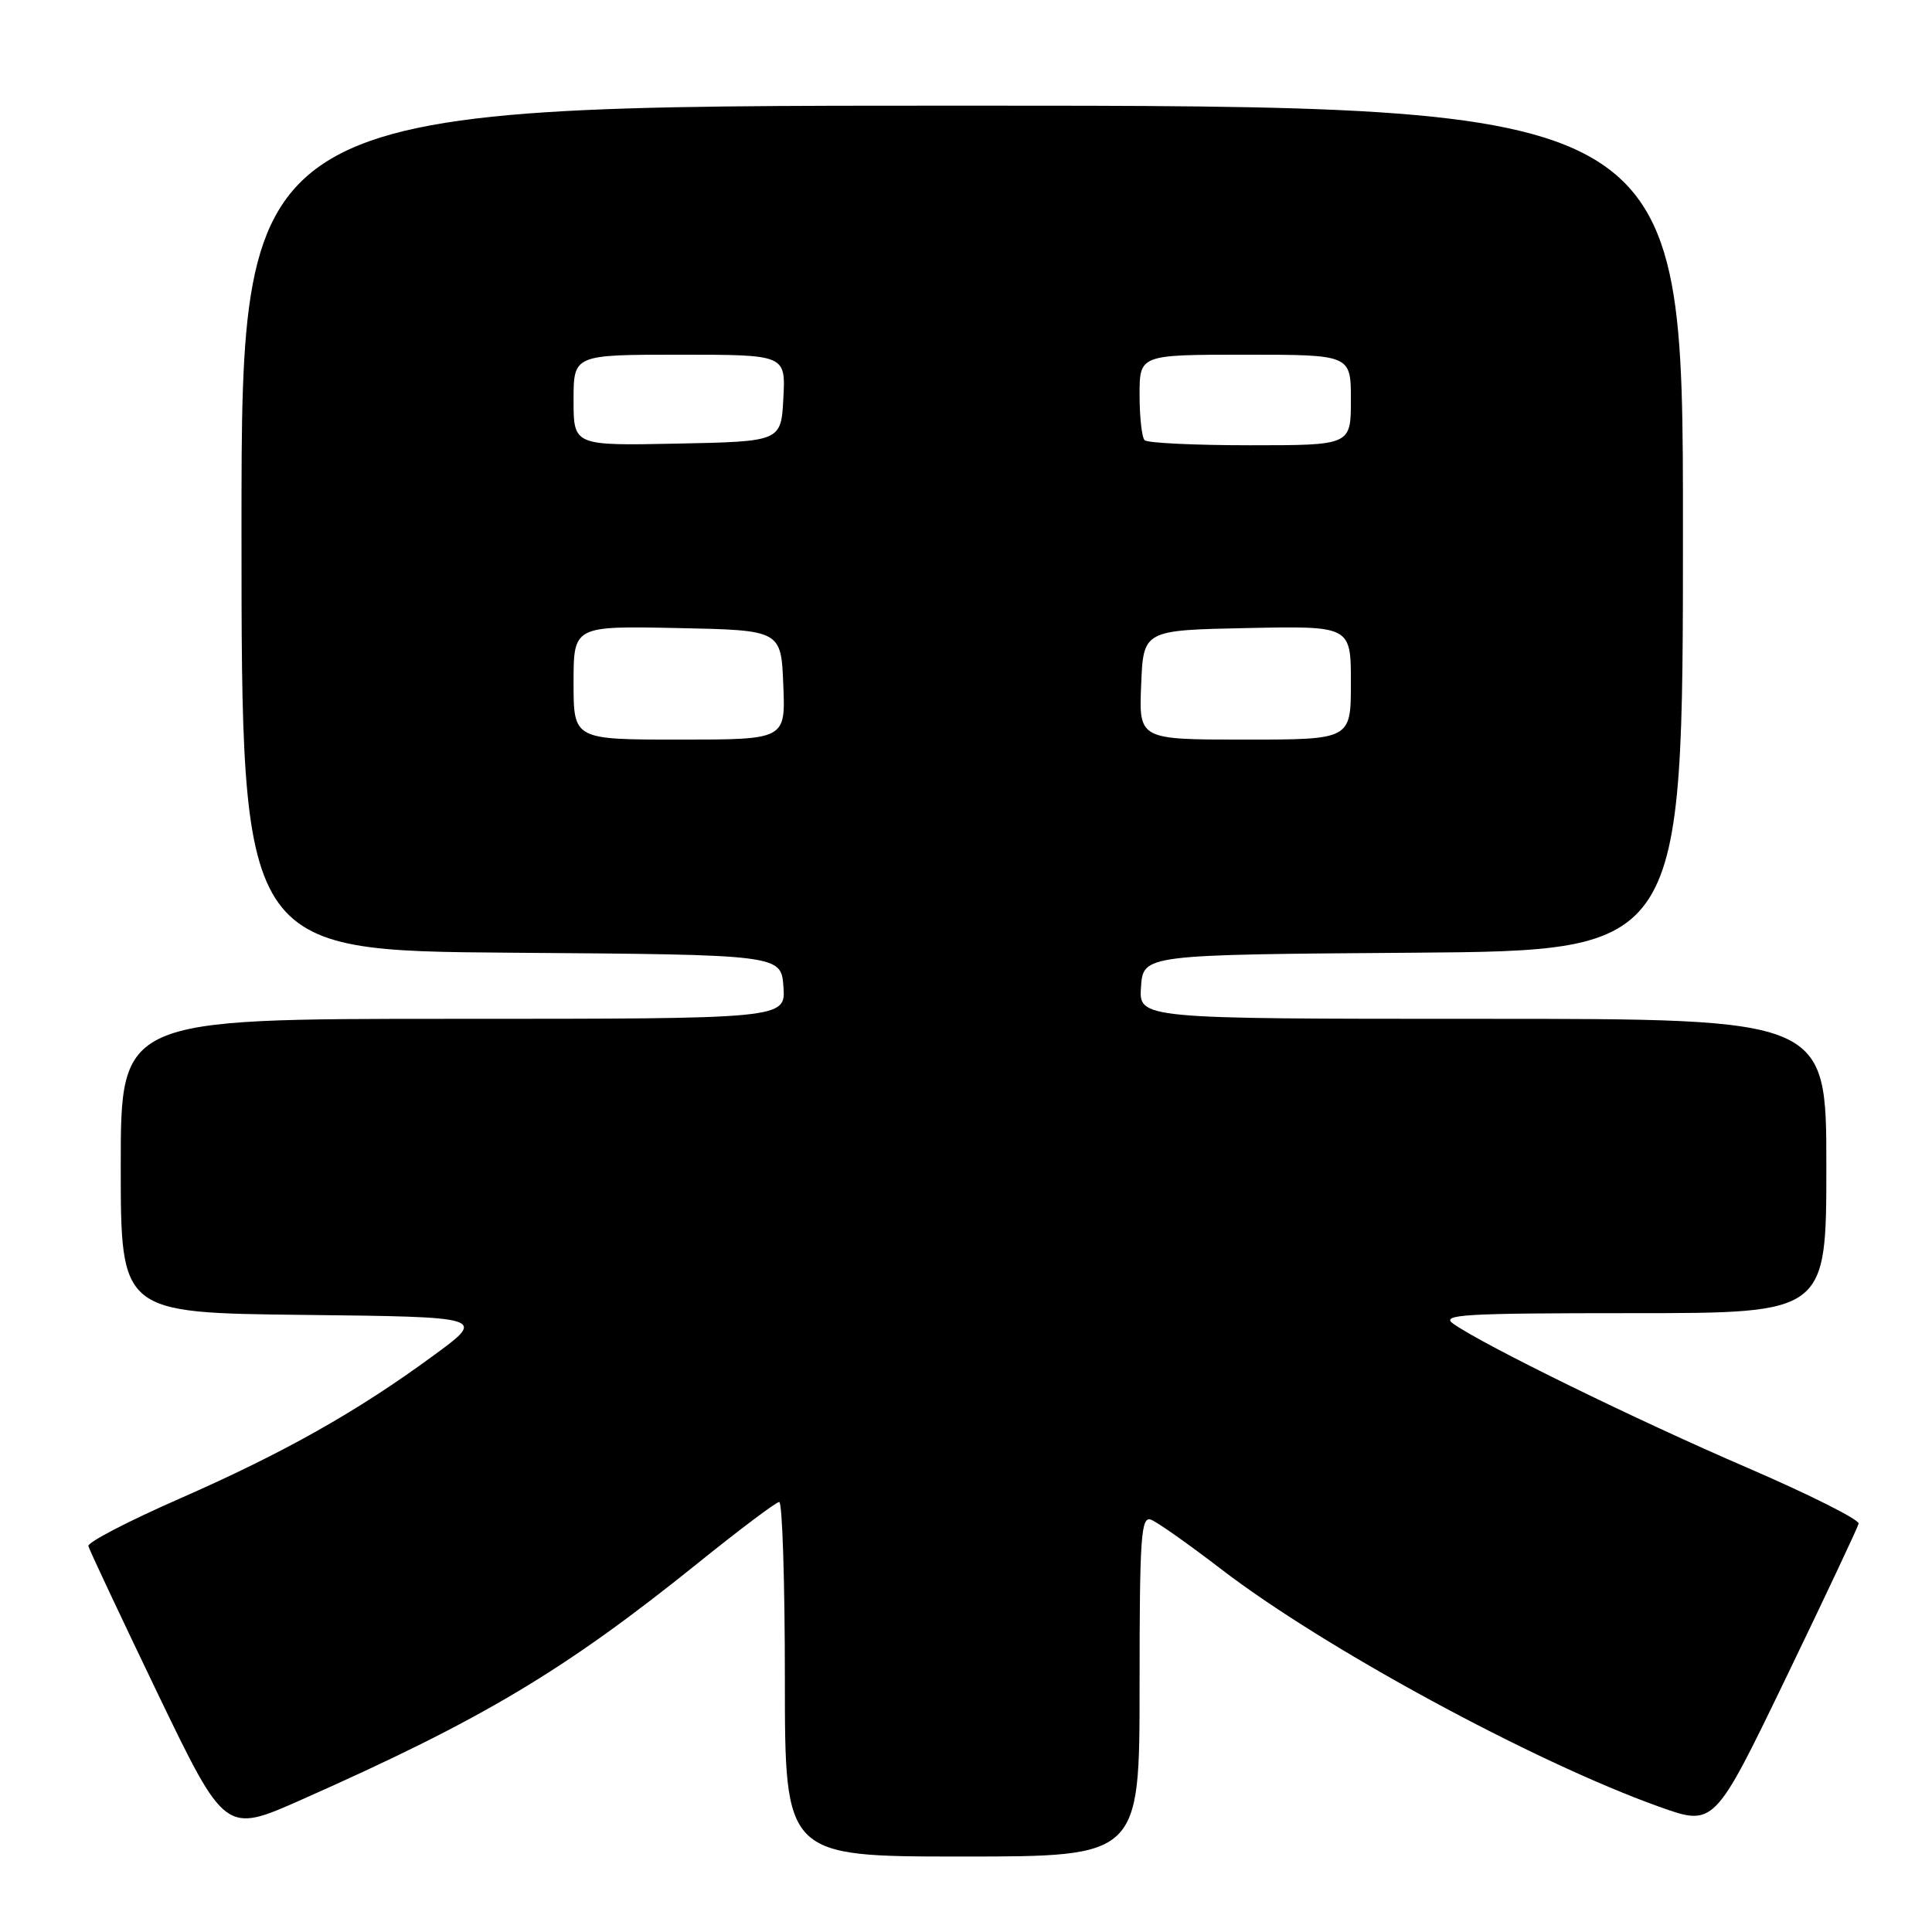 <?xml version="1.0" encoding="UTF-8" standalone="no"?>
<!DOCTYPE svg PUBLIC "-//W3C//DTD SVG 1.1//EN" "http://www.w3.org/Graphics/SVG/1.1/DTD/svg11.dtd" >
<svg xmlns="http://www.w3.org/2000/svg" xmlns:xlink="http://www.w3.org/1999/xlink" version="1.1" viewBox="0 0 256 256">
 <g >
 <path fill="currentColor"
d=" M 151.00 223.39 C 151.00 203.57 151.19 200.86 152.52 201.37 C 153.36 201.69 157.52 204.63 161.77 207.89 C 175.37 218.35 203.23 233.46 219.82 239.39 C 227.14 242.01 227.14 242.01 236.60 222.43 C 241.80 211.66 246.15 202.42 246.28 201.89 C 246.40 201.37 239.75 198.03 231.50 194.47 C 216.85 188.16 196.65 178.27 192.59 175.42 C 190.81 174.18 193.74 174.00 216.28 174.00 C 242.00 174.00 242.00 174.00 242.00 154.50 C 242.00 135.00 242.00 135.00 196.44 135.00 C 150.89 135.00 150.89 135.00 151.19 130.75 C 151.50 126.50 151.50 126.50 187.25 126.24 C 223.00 125.97 223.00 125.97 223.00 69.99 C 223.00 14.00 223.00 14.00 127.50 14.00 C 32.00 14.00 32.00 14.00 32.00 69.99 C 32.00 125.97 32.00 125.97 67.75 126.24 C 103.50 126.50 103.50 126.50 103.81 130.75 C 104.11 135.00 104.11 135.00 60.06 135.00 C 16.00 135.00 16.00 135.00 16.00 154.48 C 16.00 173.96 16.00 173.96 40.21 174.23 C 64.42 174.50 64.42 174.50 57.46 179.60 C 47.30 187.06 37.62 192.51 23.77 198.59 C 17.02 201.55 11.59 204.37 11.71 204.86 C 11.82 205.34 15.95 214.11 20.87 224.35 C 29.84 242.96 29.84 242.96 39.95 238.47 C 63.96 227.83 74.79 221.36 92.50 207.10 C 98.00 202.67 102.84 199.03 103.25 199.02 C 103.66 199.01 104.00 209.57 104.00 222.50 C 104.00 246.00 104.00 246.00 127.50 246.00 C 151.00 246.00 151.00 246.00 151.00 223.39 Z  M 76.00 90.47 C 76.00 82.94 76.00 82.94 89.75 83.22 C 103.50 83.50 103.50 83.50 103.79 90.75 C 104.09 98.00 104.09 98.00 90.04 98.00 C 76.00 98.00 76.00 98.00 76.00 90.47 Z  M 151.21 90.75 C 151.50 83.50 151.50 83.50 165.25 83.22 C 179.00 82.94 179.00 82.94 179.00 90.47 C 179.00 98.00 179.00 98.00 164.96 98.00 C 150.91 98.00 150.91 98.00 151.21 90.75 Z  M 76.00 53.03 C 76.00 47.00 76.00 47.00 90.05 47.00 C 104.10 47.00 104.10 47.00 103.80 52.75 C 103.50 58.50 103.50 58.50 89.75 58.78 C 76.00 59.06 76.00 59.06 76.00 53.03 Z  M 151.67 58.33 C 151.30 57.97 151.00 55.27 151.00 52.33 C 151.00 47.00 151.00 47.00 165.00 47.00 C 179.00 47.00 179.00 47.00 179.00 53.00 C 179.00 59.00 179.00 59.00 165.67 59.00 C 158.33 59.00 152.03 58.70 151.67 58.33 Z "/>
</g>
</svg>